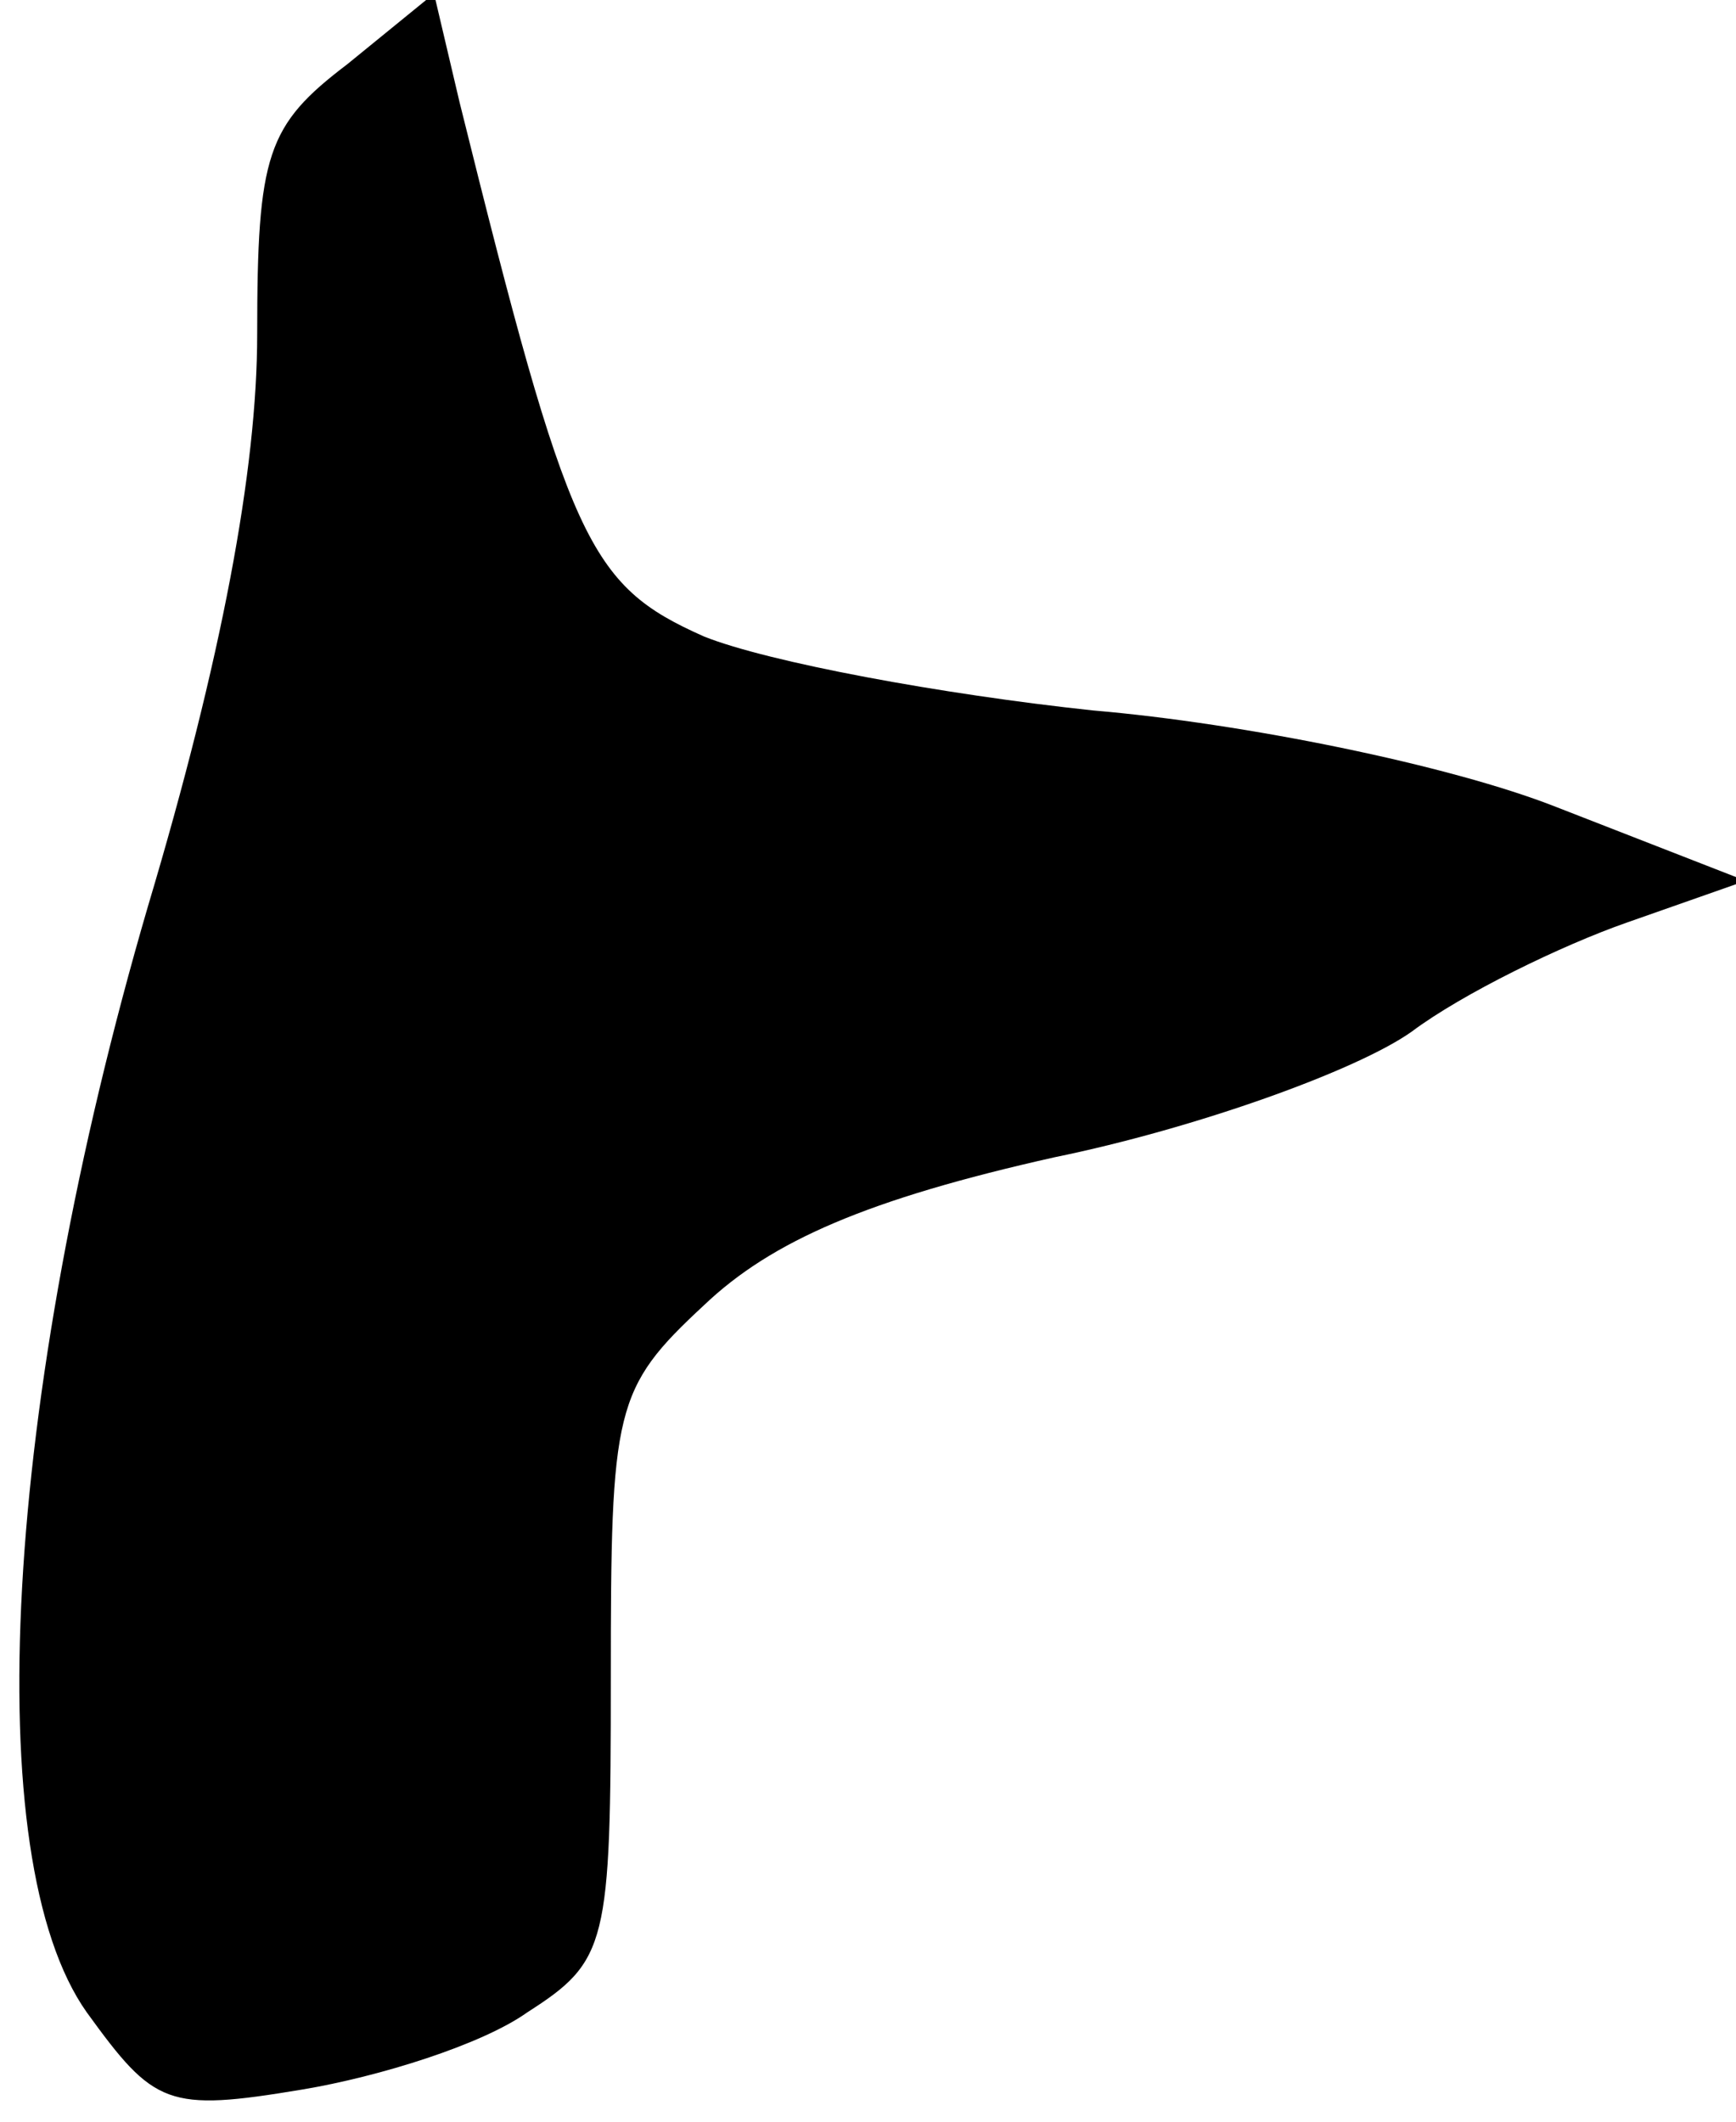 <?xml version="1.0" standalone="no"?>
<!DOCTYPE svg PUBLIC "-//W3C//DTD SVG 20010904//EN"
 "http://www.w3.org/TR/2001/REC-SVG-20010904/DTD/svg10.dtd">
<svg version="1.0" xmlns="http://www.w3.org/2000/svg"
 width="54pt" height="66pt" viewBox="0 0 54 66"
 preserveAspectRatio="xMidYMid meet">
<g transform="translate(0,66) scale(0.1,-0.1)"
fill="#000000" stroke="none">
<path fill="#000000" stroke="none" d="M108 640 c-25 -19 -28 -28 -28 -84 0
-42 -11 -101 -34 -178 -45 -154 -53 -296 -19 -344 21 -29 25 -31 67 -24 24 4
56 14 70 24 25 16 26 21 26 104 0 84 1 90 29 116 21 20 51 33 109 46 44 9 94
27 111 39 16 12 47 27 67 34 l37 13 -59 23 c-33 13 -97 26 -144 30 -47 5 -101
15 -121 23 -36 16 -42 29 -76 166 l-8 34 -27 -22z"/>
</g>
</svg>

